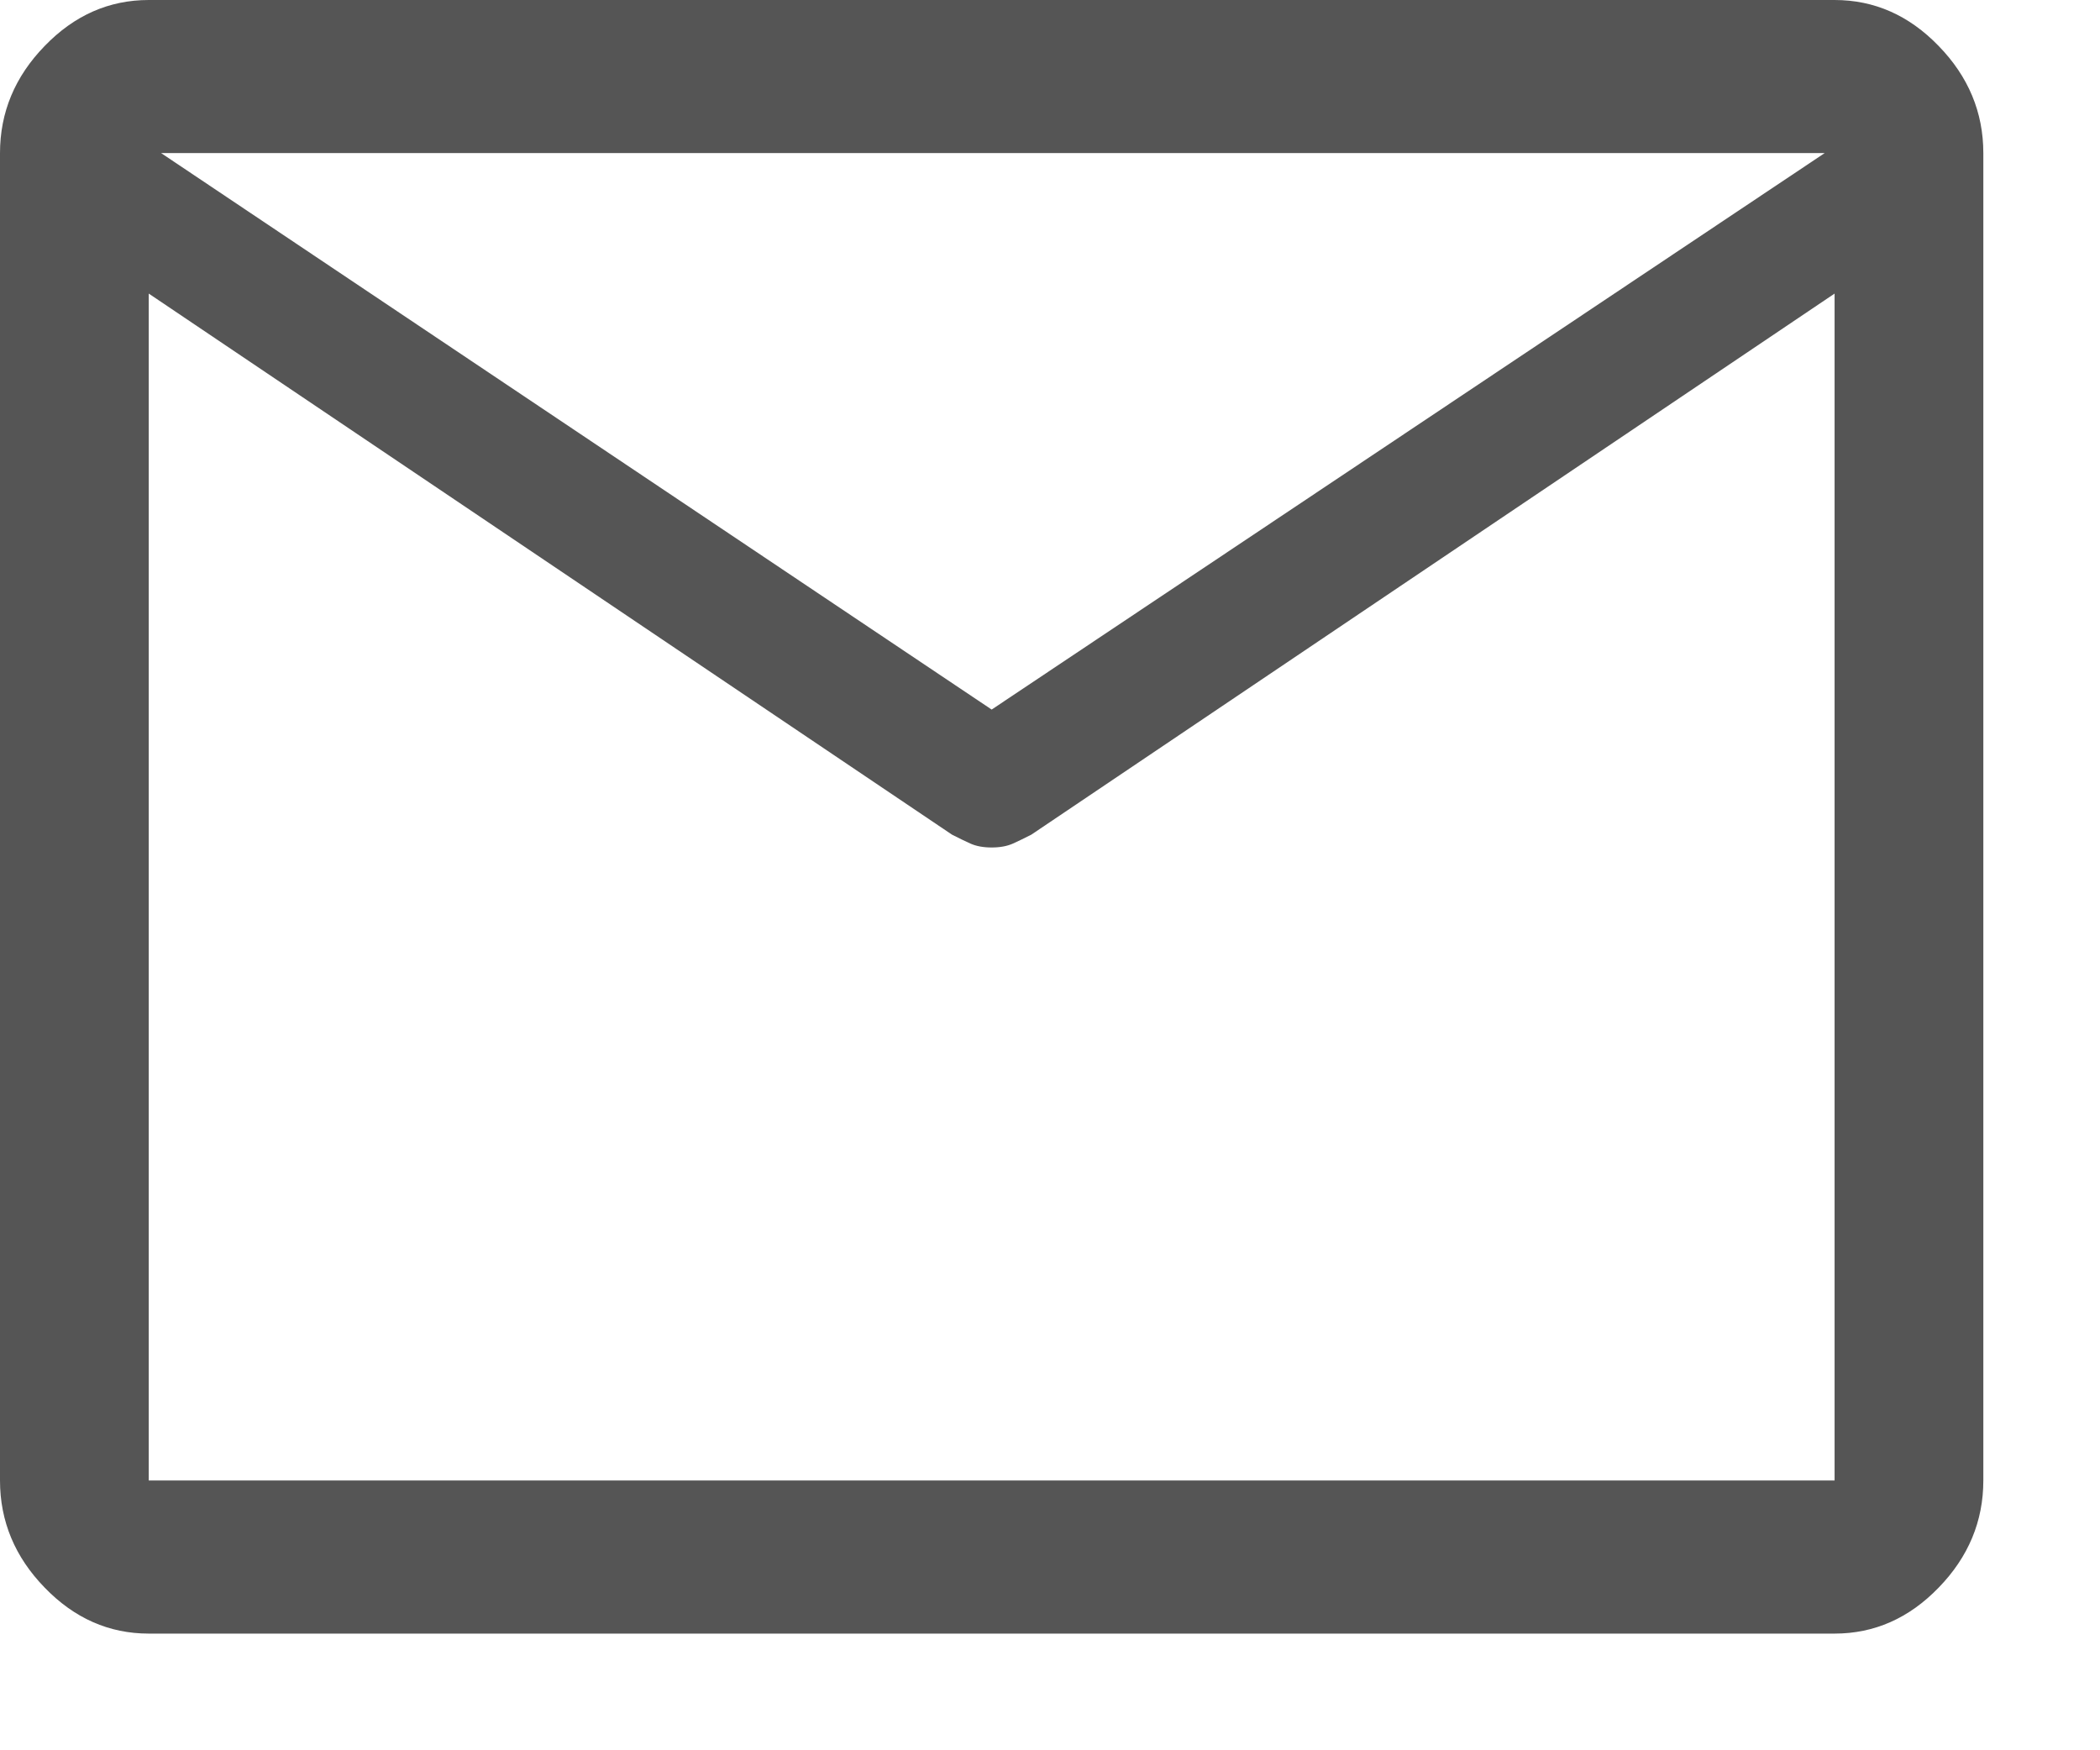 ﻿<?xml version="1.0" encoding="utf-8"?>
<svg version="1.1" xmlns:xlink="http://www.w3.org/1999/xlink" width="18px" height="15px" xmlns="http://www.w3.org/2000/svg">
  <g transform="matrix(1 0 0 1 -60 -368 )">
    <path d="M 15.725 14  C 15.725 14  1.275 14  1.275 14  C 0.935 14  0.637 13.869  0.383 13.606  C 0.128 13.344  0 13.037  0 12.688  C 0 12.688  0 1.312  0 1.312  C 0 0.963  0.128 0.656  0.383 0.394  C 0.637 0.131  0.935 0  1.275 0  C 1.275 0  15.725 0  15.725 0  C 16.065 0  16.363 0.131  16.617 0.394  C 16.872 0.656  17 0.963  17 1.312  C 17 1.312  17 12.688  17 12.688  C 17 13.037  16.872 13.344  16.617 13.606  C 16.363 13.869  16.065 14  15.725 14  Z M 15.725 12.688  L 15.725 2.516  C 15.725 2.516  8.84 7.153  8.84 7.153  C 8.783 7.182  8.73 7.208  8.681 7.23  C 8.631 7.252  8.571 7.263  8.5 7.263  C 8.429 7.263  8.369 7.252  8.319 7.23  C 8.27 7.208  8.217 7.182  8.16 7.153  C 8.16 7.153  1.275 2.516  1.275 2.516  L 1.275 12.688  L 15.725 12.688  Z M 1.381 1.312  L 8.5 6.081  L 15.64 1.312  L 1.381 1.312  Z M 1.275 1.796  L 1.275 2.669  L 1.275 1.809  L 1.275 1.825  L 1.275 1.312  L 1.275 1.816  L 1.275 1.796  Z M 1.275 2.669  L 1.275 2.516  L 1.275 2.669  Z " fill-rule="nonzero" fill="#555555" stroke="none" transform="matrix(1 0 0 1 60 368 )" />
  </g>
</svg>
